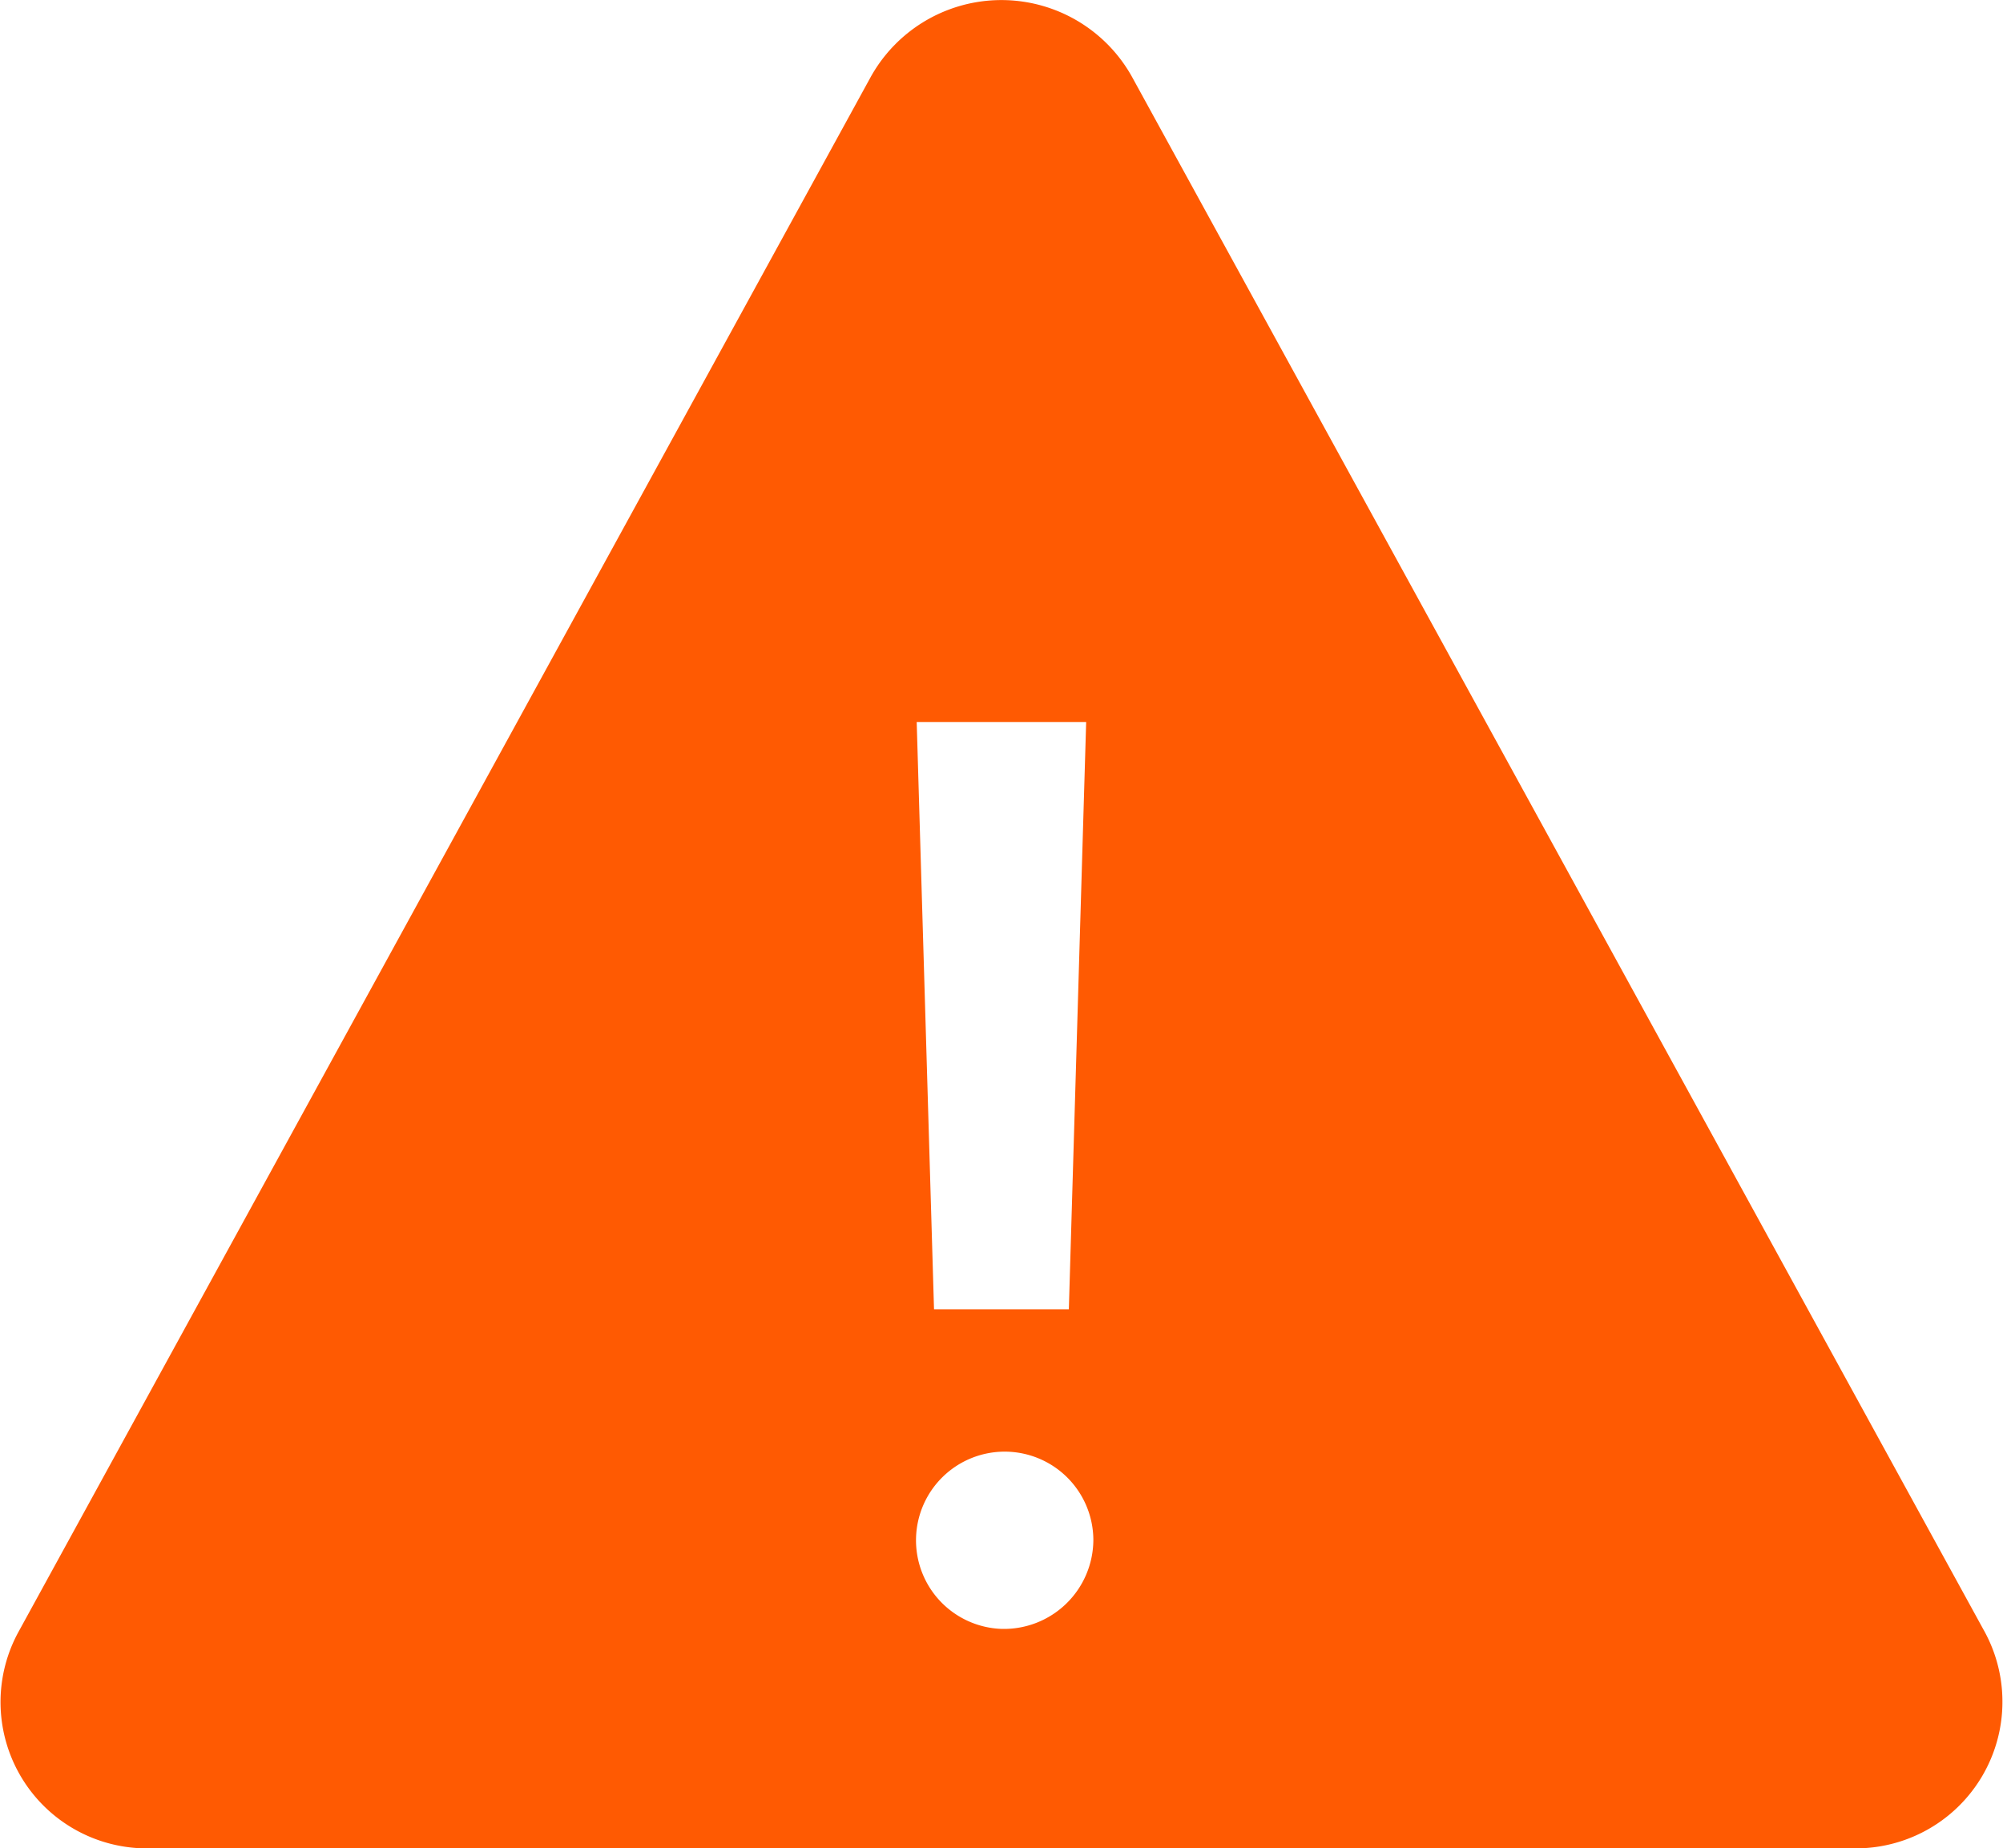 <svg xmlns="http://www.w3.org/2000/svg" width="29.253" height="27" viewBox="0 0 29.253 27"><defs><style>.a{fill:#ff5a02;}</style></defs><path class="a" d="M16.095,5.618,3.642,28.343A2.137,2.137,0,0,0,5.548,31.5H30.459a2.142,2.142,0,0,0,1.905-3.157L19.905,5.618A2.183,2.183,0,0,0,16.095,5.618Zm3.143,9.429-.253,8.578H17.016l-.253-8.578ZM18,28.294A1.295,1.295,0,1,1,19.343,27,1.306,1.306,0,0,1,18,28.294Z" transform="translate(-3.375 -4.5)"/></svg>